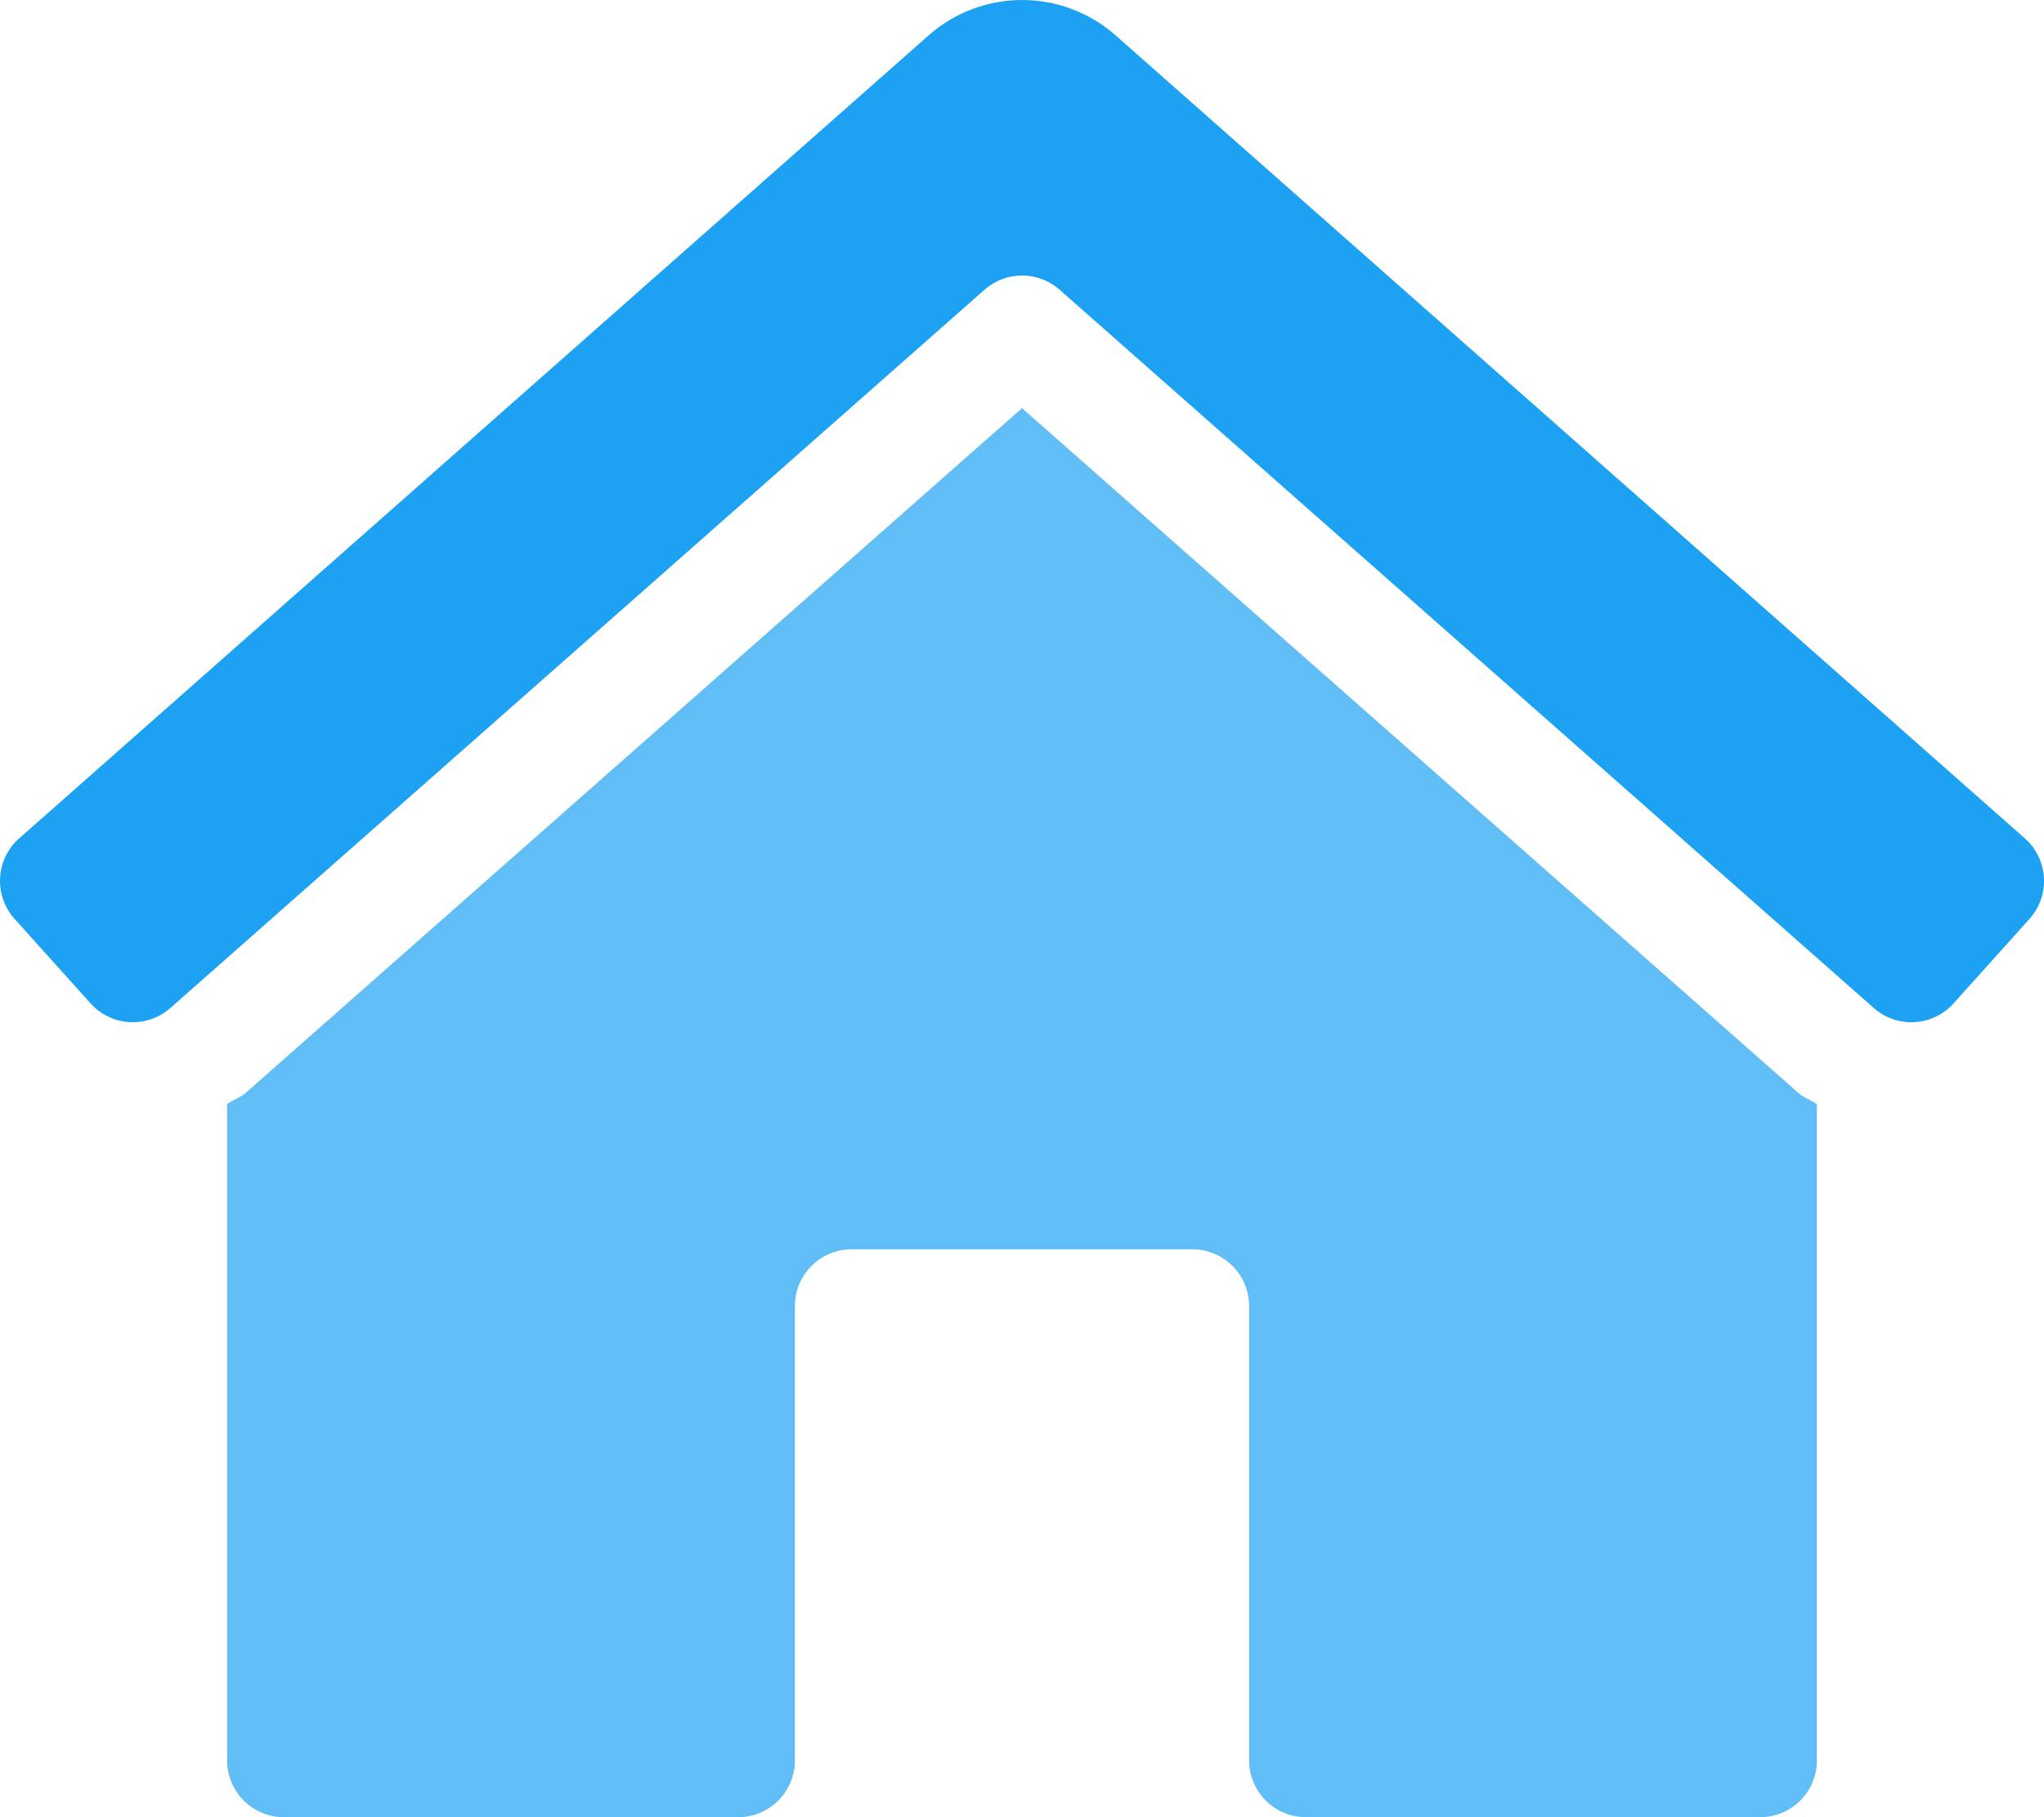 <svg aria-hidden="true" focusable="false" data-prefix="fad" data-icon="home-lg-alt" class="svg-inline--fa fa-home-lg-alt fa-w-18" role="img" xmlns="http://www.w3.org/2000/svg" viewBox="0 0 576 512"><g class="fa-group"><path class="fa-secondary" fill="#1da1f2" d="M352 496V368a16 16 0 0 0-16-16h-96a16 16 0 0 0-16 16v128a16 16 0 0 1-16 16H80a16 16 0 0 1-16-16V311.07c1.78-1.21 3.85-1.89 5.47-3.35L288 115l218.74 192.9c1.54 1.38 3.56 2 5.26 3.2V496a16 16 0 0 1-16 16H368a16 16 0 0 1-16-16z" opacity="0.7"></path><path class="fa-primary" fill="#1da1f2" d="M527.92 283.91L298.6 81.64a16 16 0 0 0-21.17 0L48.11 283.92a16 16 0 0 1-22.59-1.21L4.1 258.89a16 16 0 0 1 1.21-22.59l256-226a39.85 39.85 0 0 1 53.45 0l255.94 226a16 16 0 0 1 1.22 22.59l-21.4 23.82a16 16 0 0 1-22.6 1.2z" opacity="1"></path></g></svg>